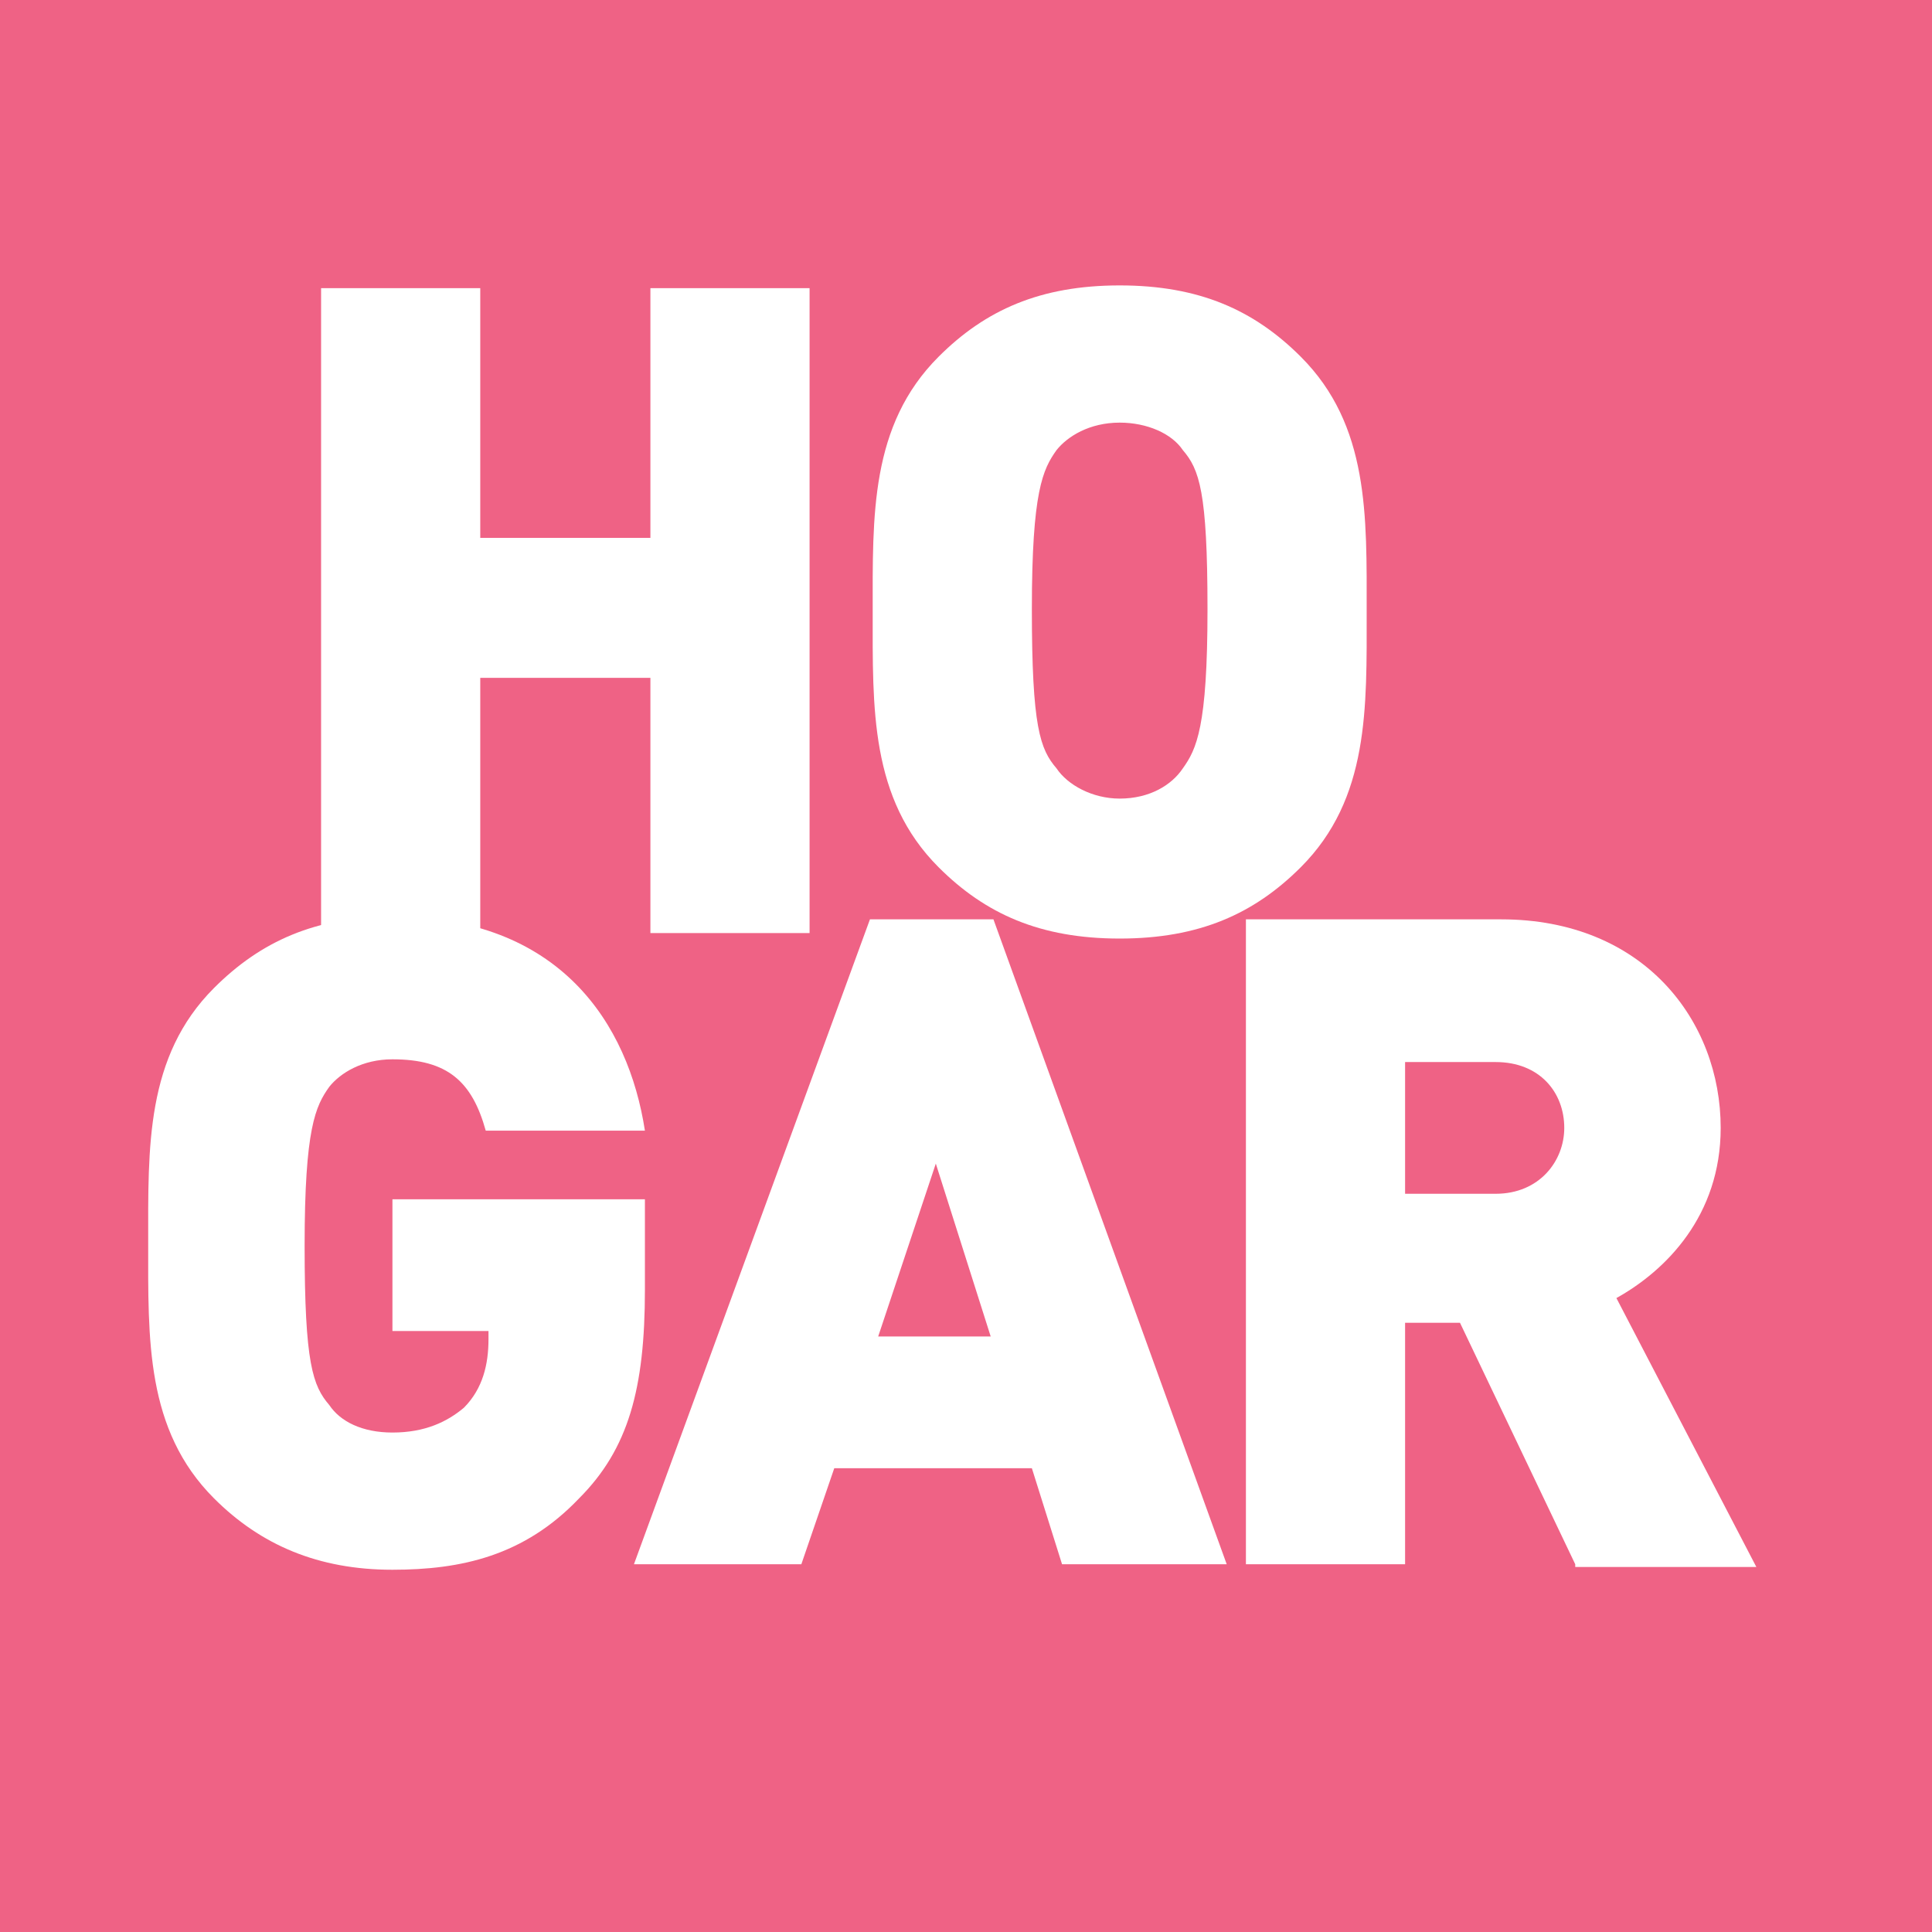 <?xml version="1.0" encoding="utf-8"?>
<!-- Generator: Adobe Illustrator 19.1.0, SVG Export Plug-In . SVG Version: 6.00 Build 0)  -->
<svg version="1.1" id="Layer_1" xmlns="http://www.w3.org/2000/svg" xmlns:xlink="http://www.w3.org/1999/xlink" x="0px" y="0px"
	 viewBox="0 0 70.4 70.4" style="enable-background:new 0 0 70.4 70.4;" xml:space="preserve">
<style type="text/css">
	.st0{fill:#EF6285;}
	.st1{fill:#FFFFFF;}
</style>
<rect class="st0" width="70.4" height="70.4"/>
<g>
	<g>
		<path class="st1" d="M23.7,34v-9.3h-6.2V34h-5.8V10.5h5.8v9.1h6.2v-9.1h5.8V34H23.7z"/>
		<path class="st1" d="M47.4,31.6c-1.7,1.7-3.7,2.6-6.6,2.6c-2.9,0-4.9-0.9-6.6-2.6c-2.5-2.5-2.4-5.8-2.4-9.3c0-3.5-0.1-6.8,2.4-9.3
			c1.7-1.7,3.7-2.6,6.6-2.6c2.9,0,4.9,0.9,6.6,2.6c2.5,2.5,2.4,5.8,2.4,9.3C49.8,25.8,49.9,29.1,47.4,31.6z M43.1,16.4
			c-0.4-0.6-1.3-1-2.3-1c-1.1,0-1.9,0.5-2.3,1c-0.5,0.7-0.9,1.5-0.9,5.8c0,4.3,0.3,5.1,0.9,5.8c0.4,0.6,1.3,1.1,2.3,1.1
			c1.1,0,1.9-0.5,2.3-1.1c0.5-0.7,0.9-1.5,0.9-5.8C44,17.9,43.7,17.1,43.1,16.4z"/>
		<path class="st1" d="M21.1,54.6c-2,2.1-4.3,2.6-6.8,2.6c-2.7,0-4.8-0.9-6.5-2.6c-2.5-2.5-2.4-5.8-2.4-9.3c0-3.5-0.1-6.8,2.4-9.3
			c1.7-1.7,3.7-2.6,6.5-2.6c6.1,0,8.6,3.9,9.2,7.8h-5.8c-0.5-1.8-1.4-2.6-3.4-2.6c-1.1,0-1.9,0.5-2.3,1c-0.5,0.7-0.9,1.5-0.9,5.8
			c0,4.3,0.3,5.1,0.9,5.8c0.4,0.6,1.2,1,2.3,1c1.2,0,2-0.4,2.6-0.9c0.7-0.7,0.9-1.6,0.9-2.5v-0.3h-3.5v-4.8h9.2v3.3
			C23.5,50.6,22.9,52.8,21.1,54.6z"/>
		<path class="st1" d="M38.7,57l-1.1-3.5h-7.2L29.2,57h-6.1l8.6-23.5h4.5L44.7,57H38.7z M34.1,42.4L32,48.7h4.1L34.1,42.4z"/>
		<path class="st1" d="M57.4,57l-4.2-8.8h-2V57h-5.8V33.5h9.3c5.2,0,8,3.7,8,7.6c0,3.2-2,5.2-3.8,6.2l5.1,9.8H57.4z M54.5,38.7h-3.3
			v4.8h3.3c1.6,0,2.5-1.2,2.5-2.4C57,39.8,56.1,38.7,54.5,38.7z"/>
	</g>
</g>
</svg>
